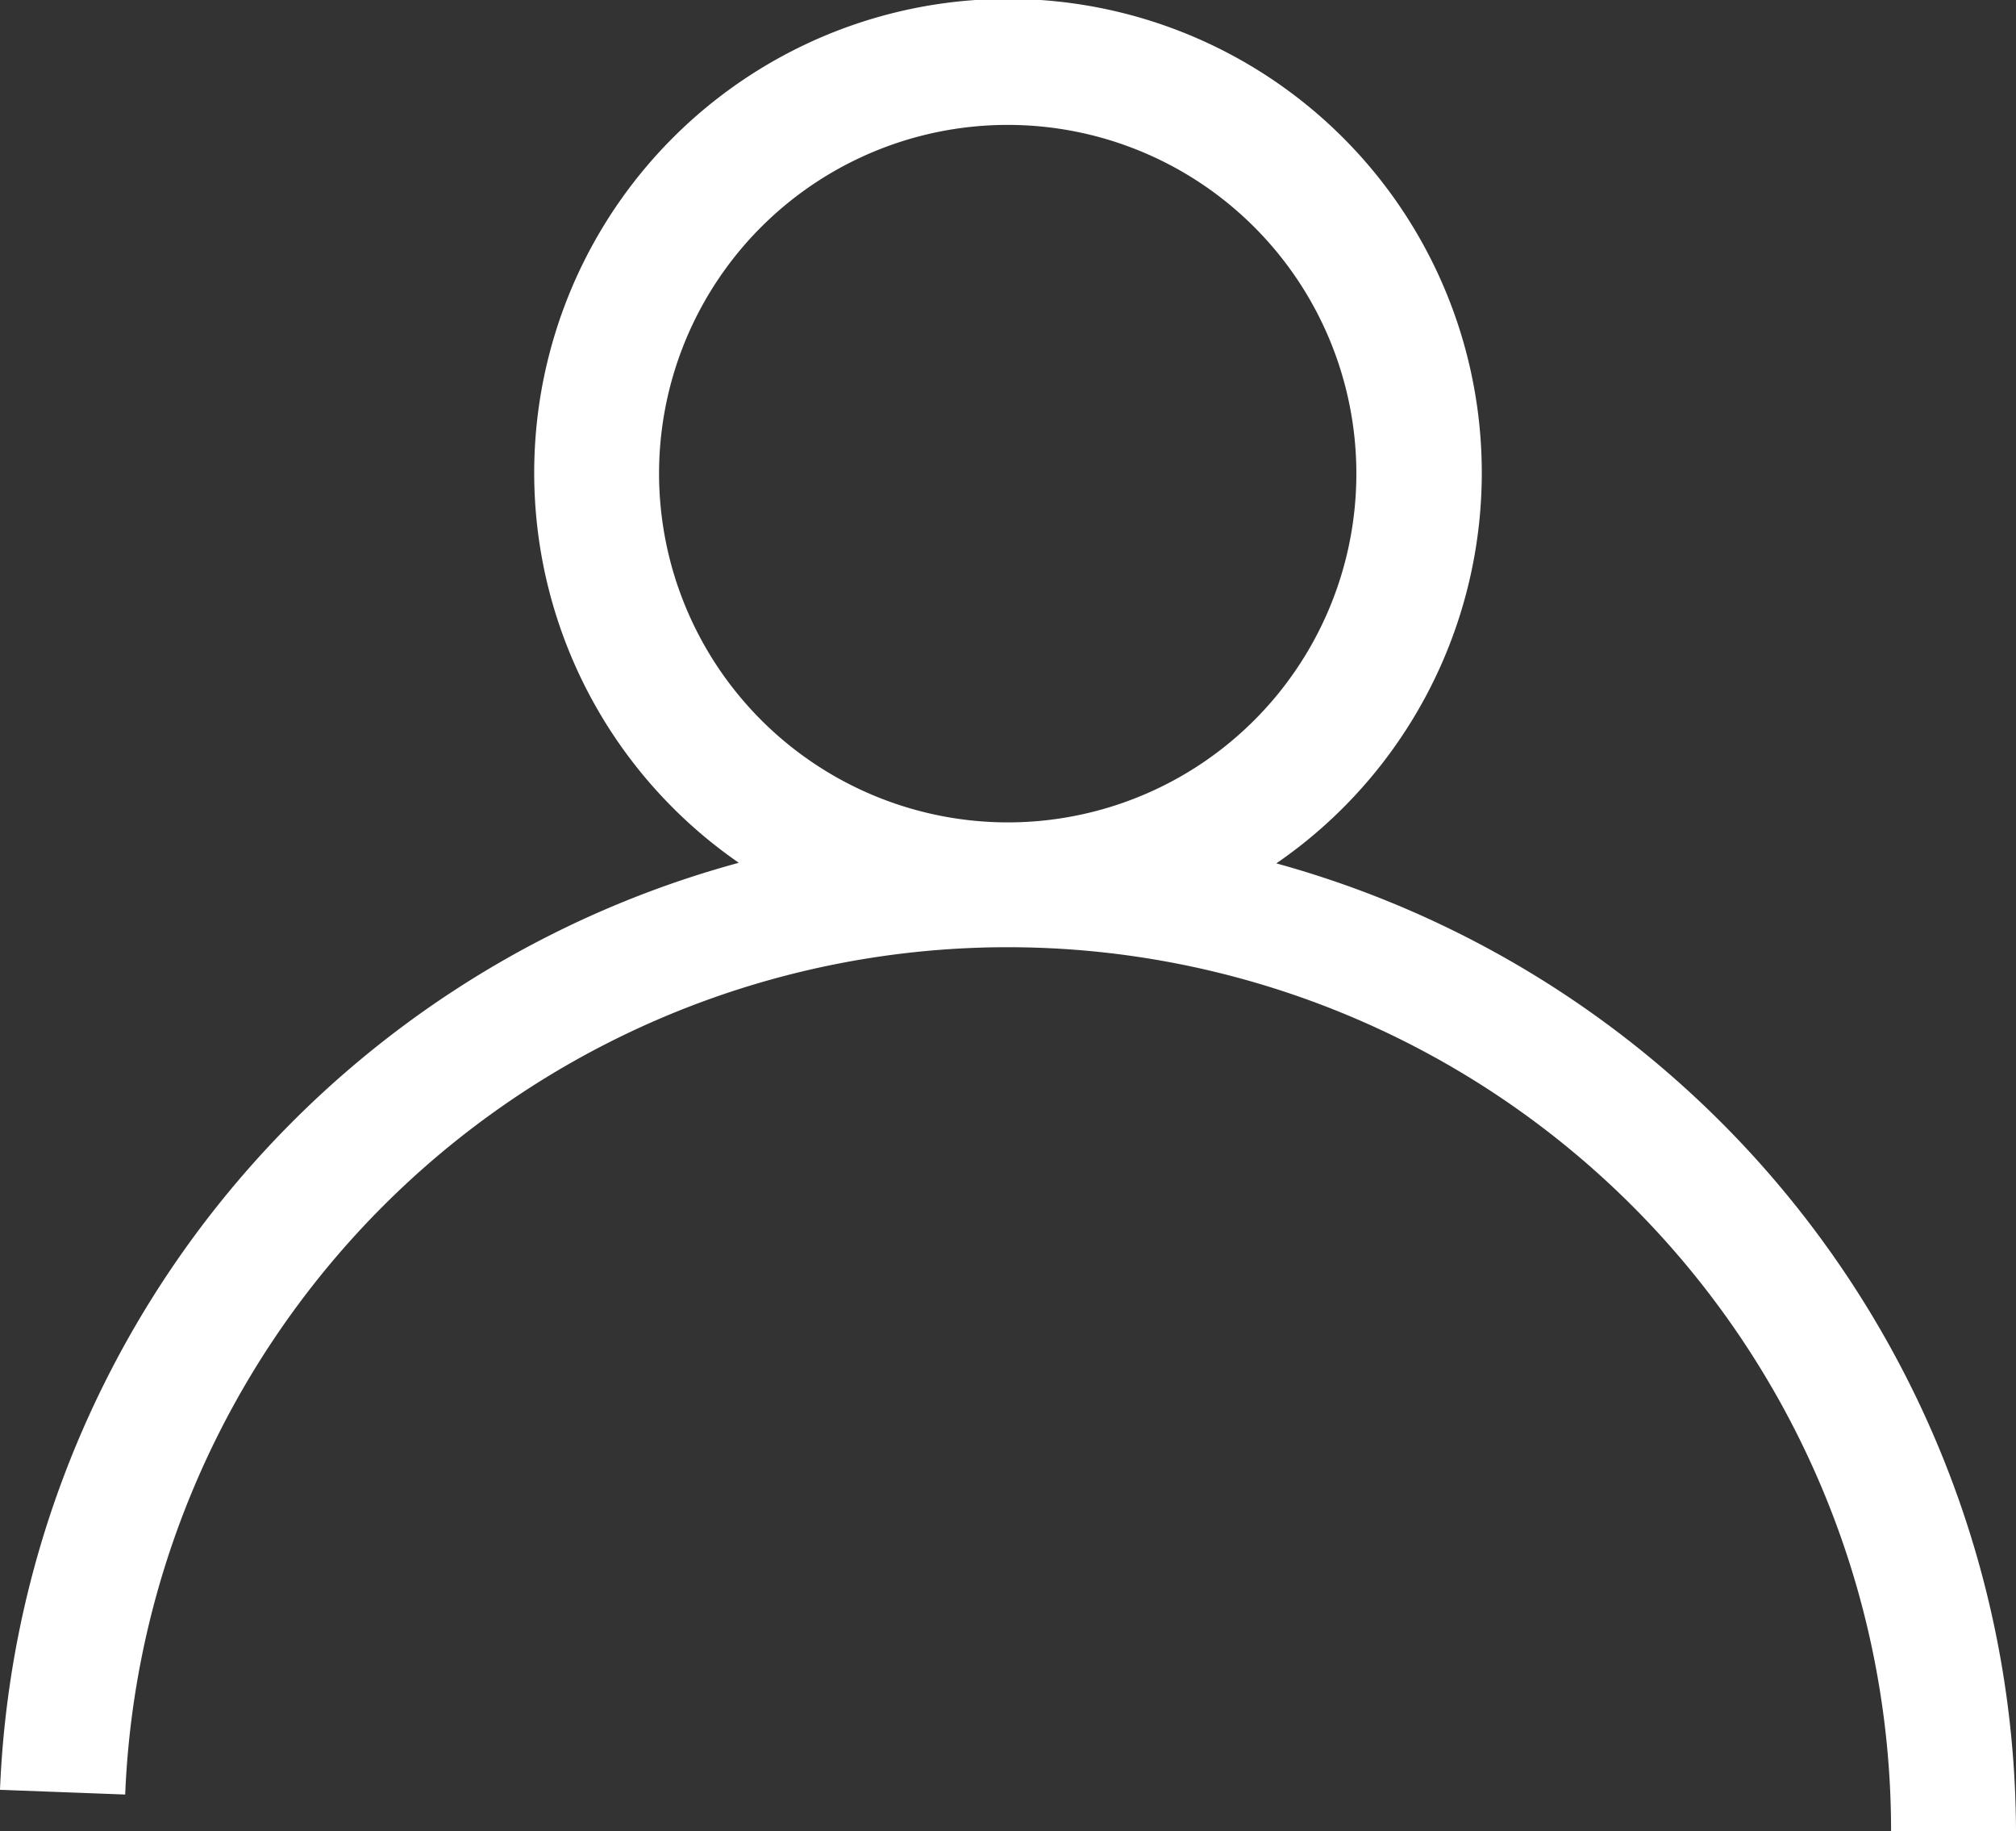 <svg xmlns="http://www.w3.org/2000/svg" width="37.989" height="34.495" viewBox="0 0 37.989 34.495"><rect x="0" y="0" width="37.989" height="34.495" fill="#333333" stroke="none"/><path id="パス_1276" data-name="パス 1276" d="M472.811 171.977a8.928 8.928 0 10-10.129-.011 18.89 18.89 0 00-13.922 17.464l2.359.089a16.645 16.645 0 0133.276.688h2.354a18.974 18.974 0 00-13.938-18.23zm-11.632-7.339a6.57 6.57 0 116.572 6.567 6.577 6.577 0 01-6.572-6.567z" transform="translate(-448.76 -155.712)" fill="#fff"/></svg>